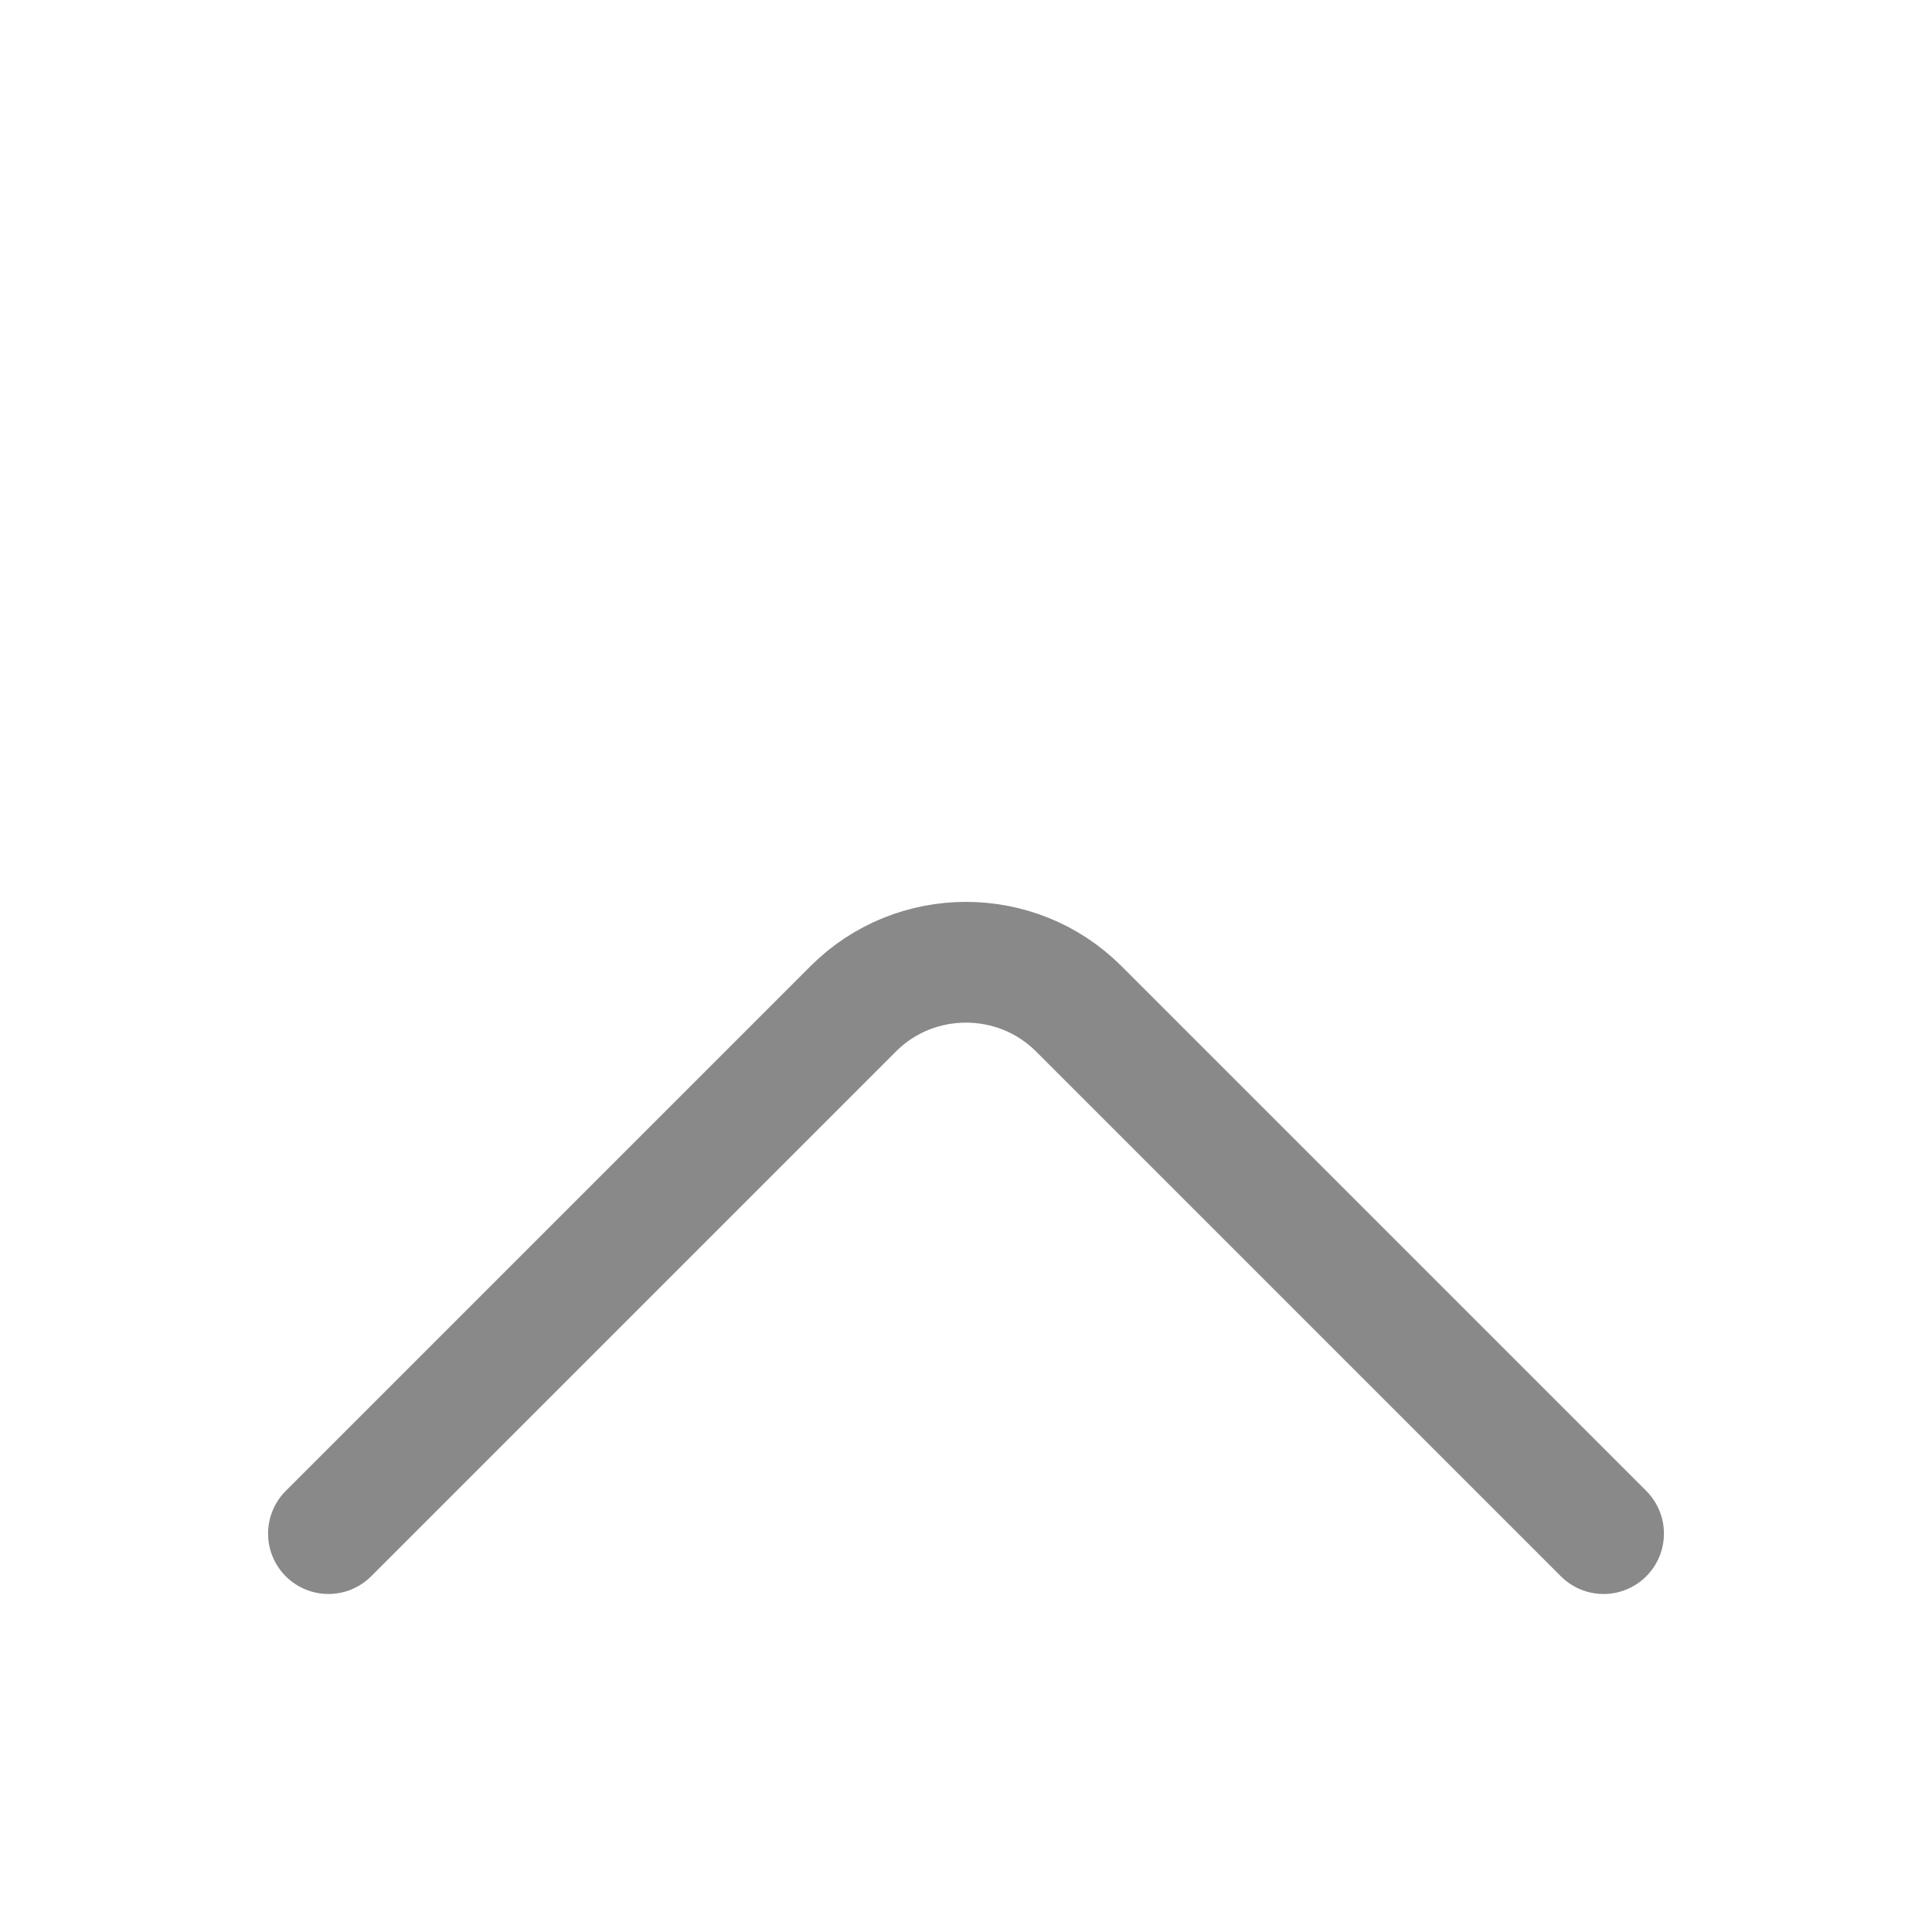 <svg width="24" height="24" viewBox="0 0 24 24" fill="none" xmlns="http://www.w3.org/2000/svg">
<rect width="24" height="24" fill="#A29F9F"/>
<g id="&#208;&#160;&#208;&#181;&#208;&#179;&#208;&#184;&#209;&#129;&#209;&#130;&#209;&#128;&#208;&#176;&#209;&#134;&#208;&#184;&#209;&#143;">
<rect width="6512" height="15965" transform="translate(-3449 -2376)" fill="#F3F3F3"/>
<g id="&#208;&#160;&#208;&#181;&#208;&#179;&#208;&#184;&#209;&#129;&#209;&#130;&#209;&#128;&#208;&#176;&#209;&#134;&#208;&#184;&#209;&#143;_1440_2" clip-path="url(#clip0_1_3)">
<rect width="1440" height="1511" transform="translate(-1170 -284)" fill="white"/>
<g id="Frame 277137152">
<g id="&#208;&#164;&#208;&#190;&#208;&#189;">
<rect id="Rectangle 5158" x="-1170" y="-196" width="1440" height="1131" fill="#D1D5D8"/>
</g>
<g id="&#208;&#159;&#208;&#190;&#208;&#187;&#209;&#143; &#208;&#180;&#208;&#187;&#209;&#143; &#208;&#178;&#208;&#178;&#208;&#190;&#208;&#180;&#208;&#176;" filter="url(#filter0_d_1_3)">
<rect x="-440" y="-136" width="580" height="1011" rx="10" fill="white" shape-rendering="crispEdges"/>
<g id="Frame 277137151">
<g id="Frame 277136271">
<g id="Frame 277136268">
<g id="&#208;&#159;&#208;&#190;&#208;&#187;&#209;&#143; &#208;&#178;&#208;&#178;&#208;&#190;&#208;&#180;&#208;&#176;">
<g id="&#208;&#146;&#209;&#139;&#208;&#191;&#208;&#176;&#208;&#180;&#208;&#176;&#209;&#142;&#209;&#137;&#208;&#184;&#208;&#185; &#209;&#129;&#208;&#191;&#208;&#184;&#209;&#129;&#208;&#190;&#208;&#186;_&#209;&#128;&#208;&#181;&#208;&#179;&#208;&#184;&#209;&#129;&#209;&#130;&#209;&#128;&#208;&#176;&#209;&#134;&#208;&#184;&#209;&#143;">
<g id="&#208;&#159;&#208;&#190;&#208;&#187;&#208;&#181; &#208;&#180;&#208;&#187;&#209;&#143; &#208;&#178;&#208;&#178;&#208;&#190;&#208;&#180;&#208;&#176;">
<g id="Arrow">
<g id="vuesax/linear/arrow-up">
<g id="arrow-up">
<path id="Vector" d="M19.92 15.051L13.4 8.531C12.63 7.761 11.37 7.761 10.6 8.531L4.08 15.051" stroke="#898989" stroke-width="1.5" stroke-miterlimit="10" stroke-linecap="round" stroke-linejoin="round"/>
</g>
</g>
</g>
<rect x="-339.5" y="-7.5" width="379" height="39" rx="9.5" stroke="#939393"/>
</g>
<g id="Frame 277134979" filter="url(#filter1_d_1_3)">
</g>
</g>
</g>
</g>
</g>
</g>
</g>
</g>
</g>
</g>
<defs>
<filter id="filter0_d_1_3" x="-470" y="-162" width="640" height="1071" filterUnits="userSpaceOnUse" color-interpolation-filters="sRGB">
<feFlood flood-opacity="0" result="BackgroundImageFix"/>
<feColorMatrix in="SourceAlpha" type="matrix" values="0 0 0 0 0 0 0 0 0 0 0 0 0 0 0 0 0 0 127 0" result="hardAlpha"/>
<feOffset dy="4"/>
<feGaussianBlur stdDeviation="15"/>
<feComposite in2="hardAlpha" operator="out"/>
<feColorMatrix type="matrix" values="0 0 0 0 0 0 0 0 0 0 0 0 0 0 0 0 0 0 0.05 0"/>
<feBlend mode="normal" in2="BackgroundImageFix" result="effect1_dropShadow_1_3"/>
<feBlend mode="normal" in="SourceGraphic" in2="effect1_dropShadow_1_3" result="shape"/>
</filter>
<filter id="filter1_d_1_3" x="-370" y="6" width="440" height="215" filterUnits="userSpaceOnUse" color-interpolation-filters="sRGB">
<feFlood flood-opacity="0" result="BackgroundImageFix"/>
<feColorMatrix in="SourceAlpha" type="matrix" values="0 0 0 0 0 0 0 0 0 0 0 0 0 0 0 0 0 0 127 0" result="hardAlpha"/>
<feOffset dy="4"/>
<feGaussianBlur stdDeviation="15"/>
<feComposite in2="hardAlpha" operator="out"/>
<feColorMatrix type="matrix" values="0 0 0 0 0 0 0 0 0 0 0 0 0 0 0 0 0 0 0.05 0"/>
<feBlend mode="normal" in2="BackgroundImageFix" result="effect1_dropShadow_1_3"/>
<feBlend mode="normal" in="SourceGraphic" in2="effect1_dropShadow_1_3" result="shape"/>
</filter>
<clipPath id="clip0_1_3">
<rect width="1440" height="1511" fill="white" transform="translate(-1170 -284)"/>
</clipPath>
</defs>
</svg>
